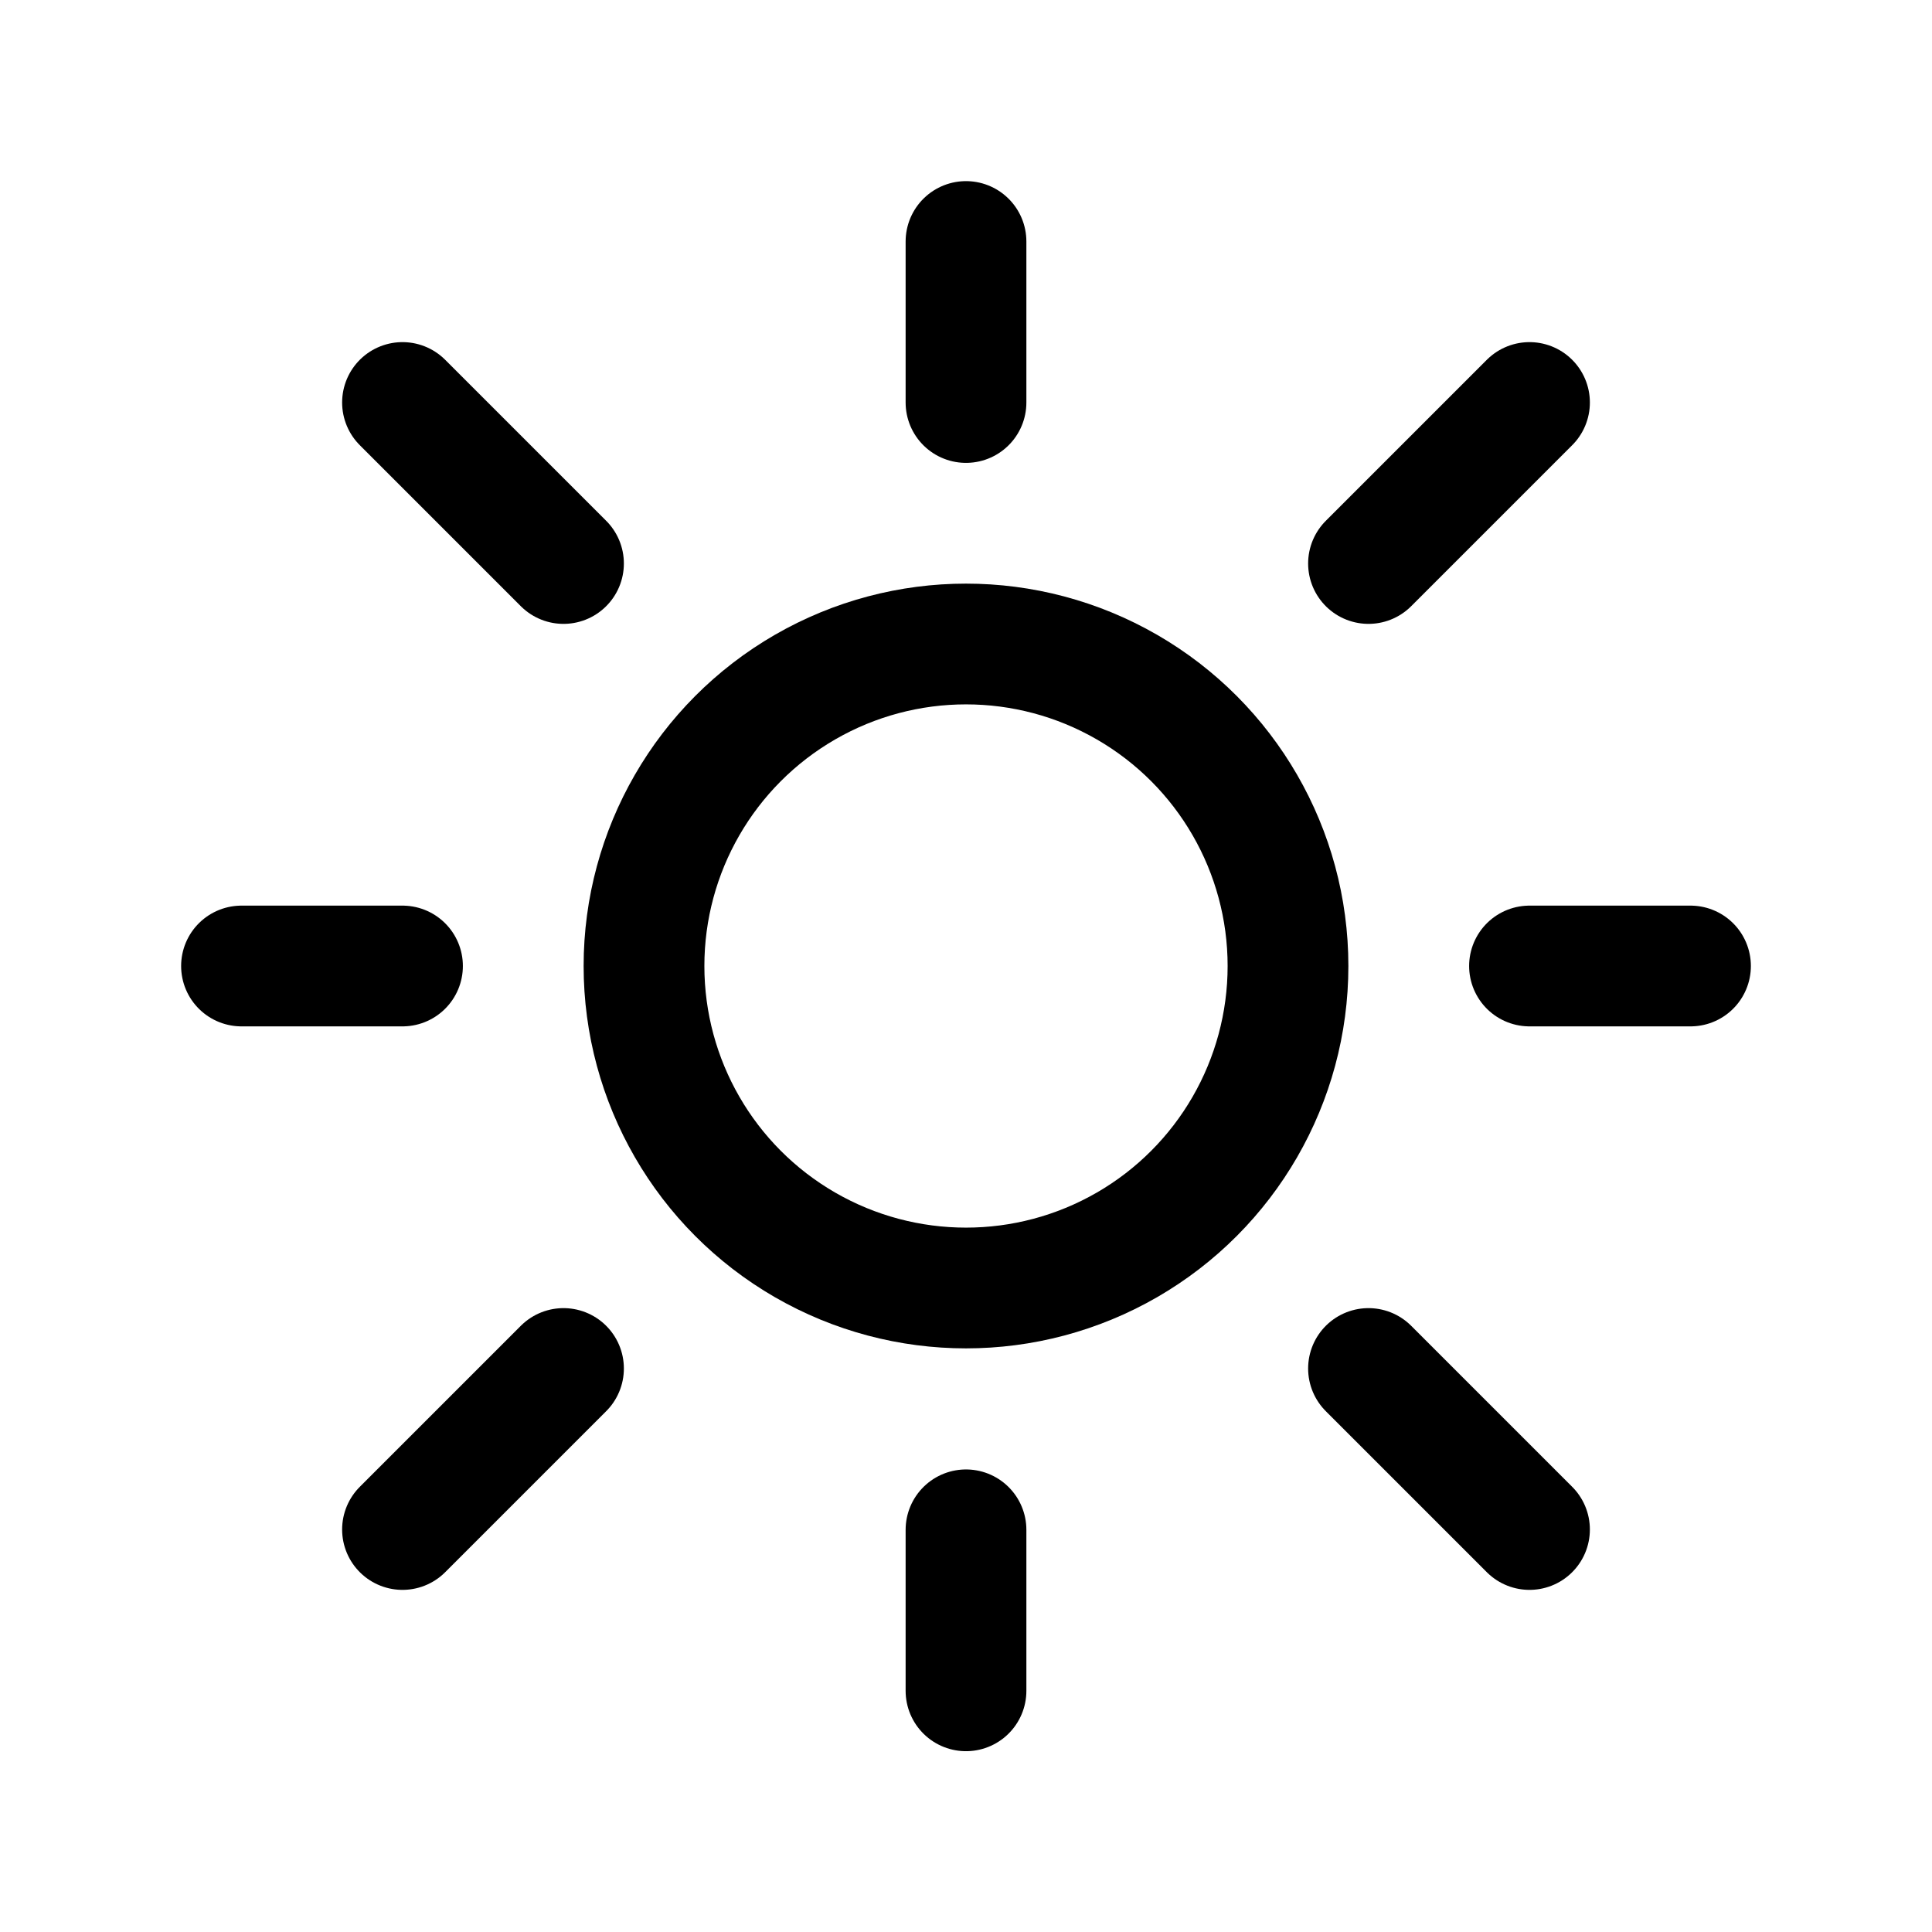 <svg xmlns="http://www.w3.org/2000/svg" width="24" height="24" fill="none" viewBox="0 0 24 24" stroke-width="1.5" stroke-linecap="round" stroke-linejoin="round" stroke="currentColor"><circle cx="12" cy="12" r="4"/><path d="M12 3v2m0 14.004v2M5 12H3m18 0h-2m0-7-2 2M5 5l2 2m0 10-2 2m14 0-2-2"/></svg>